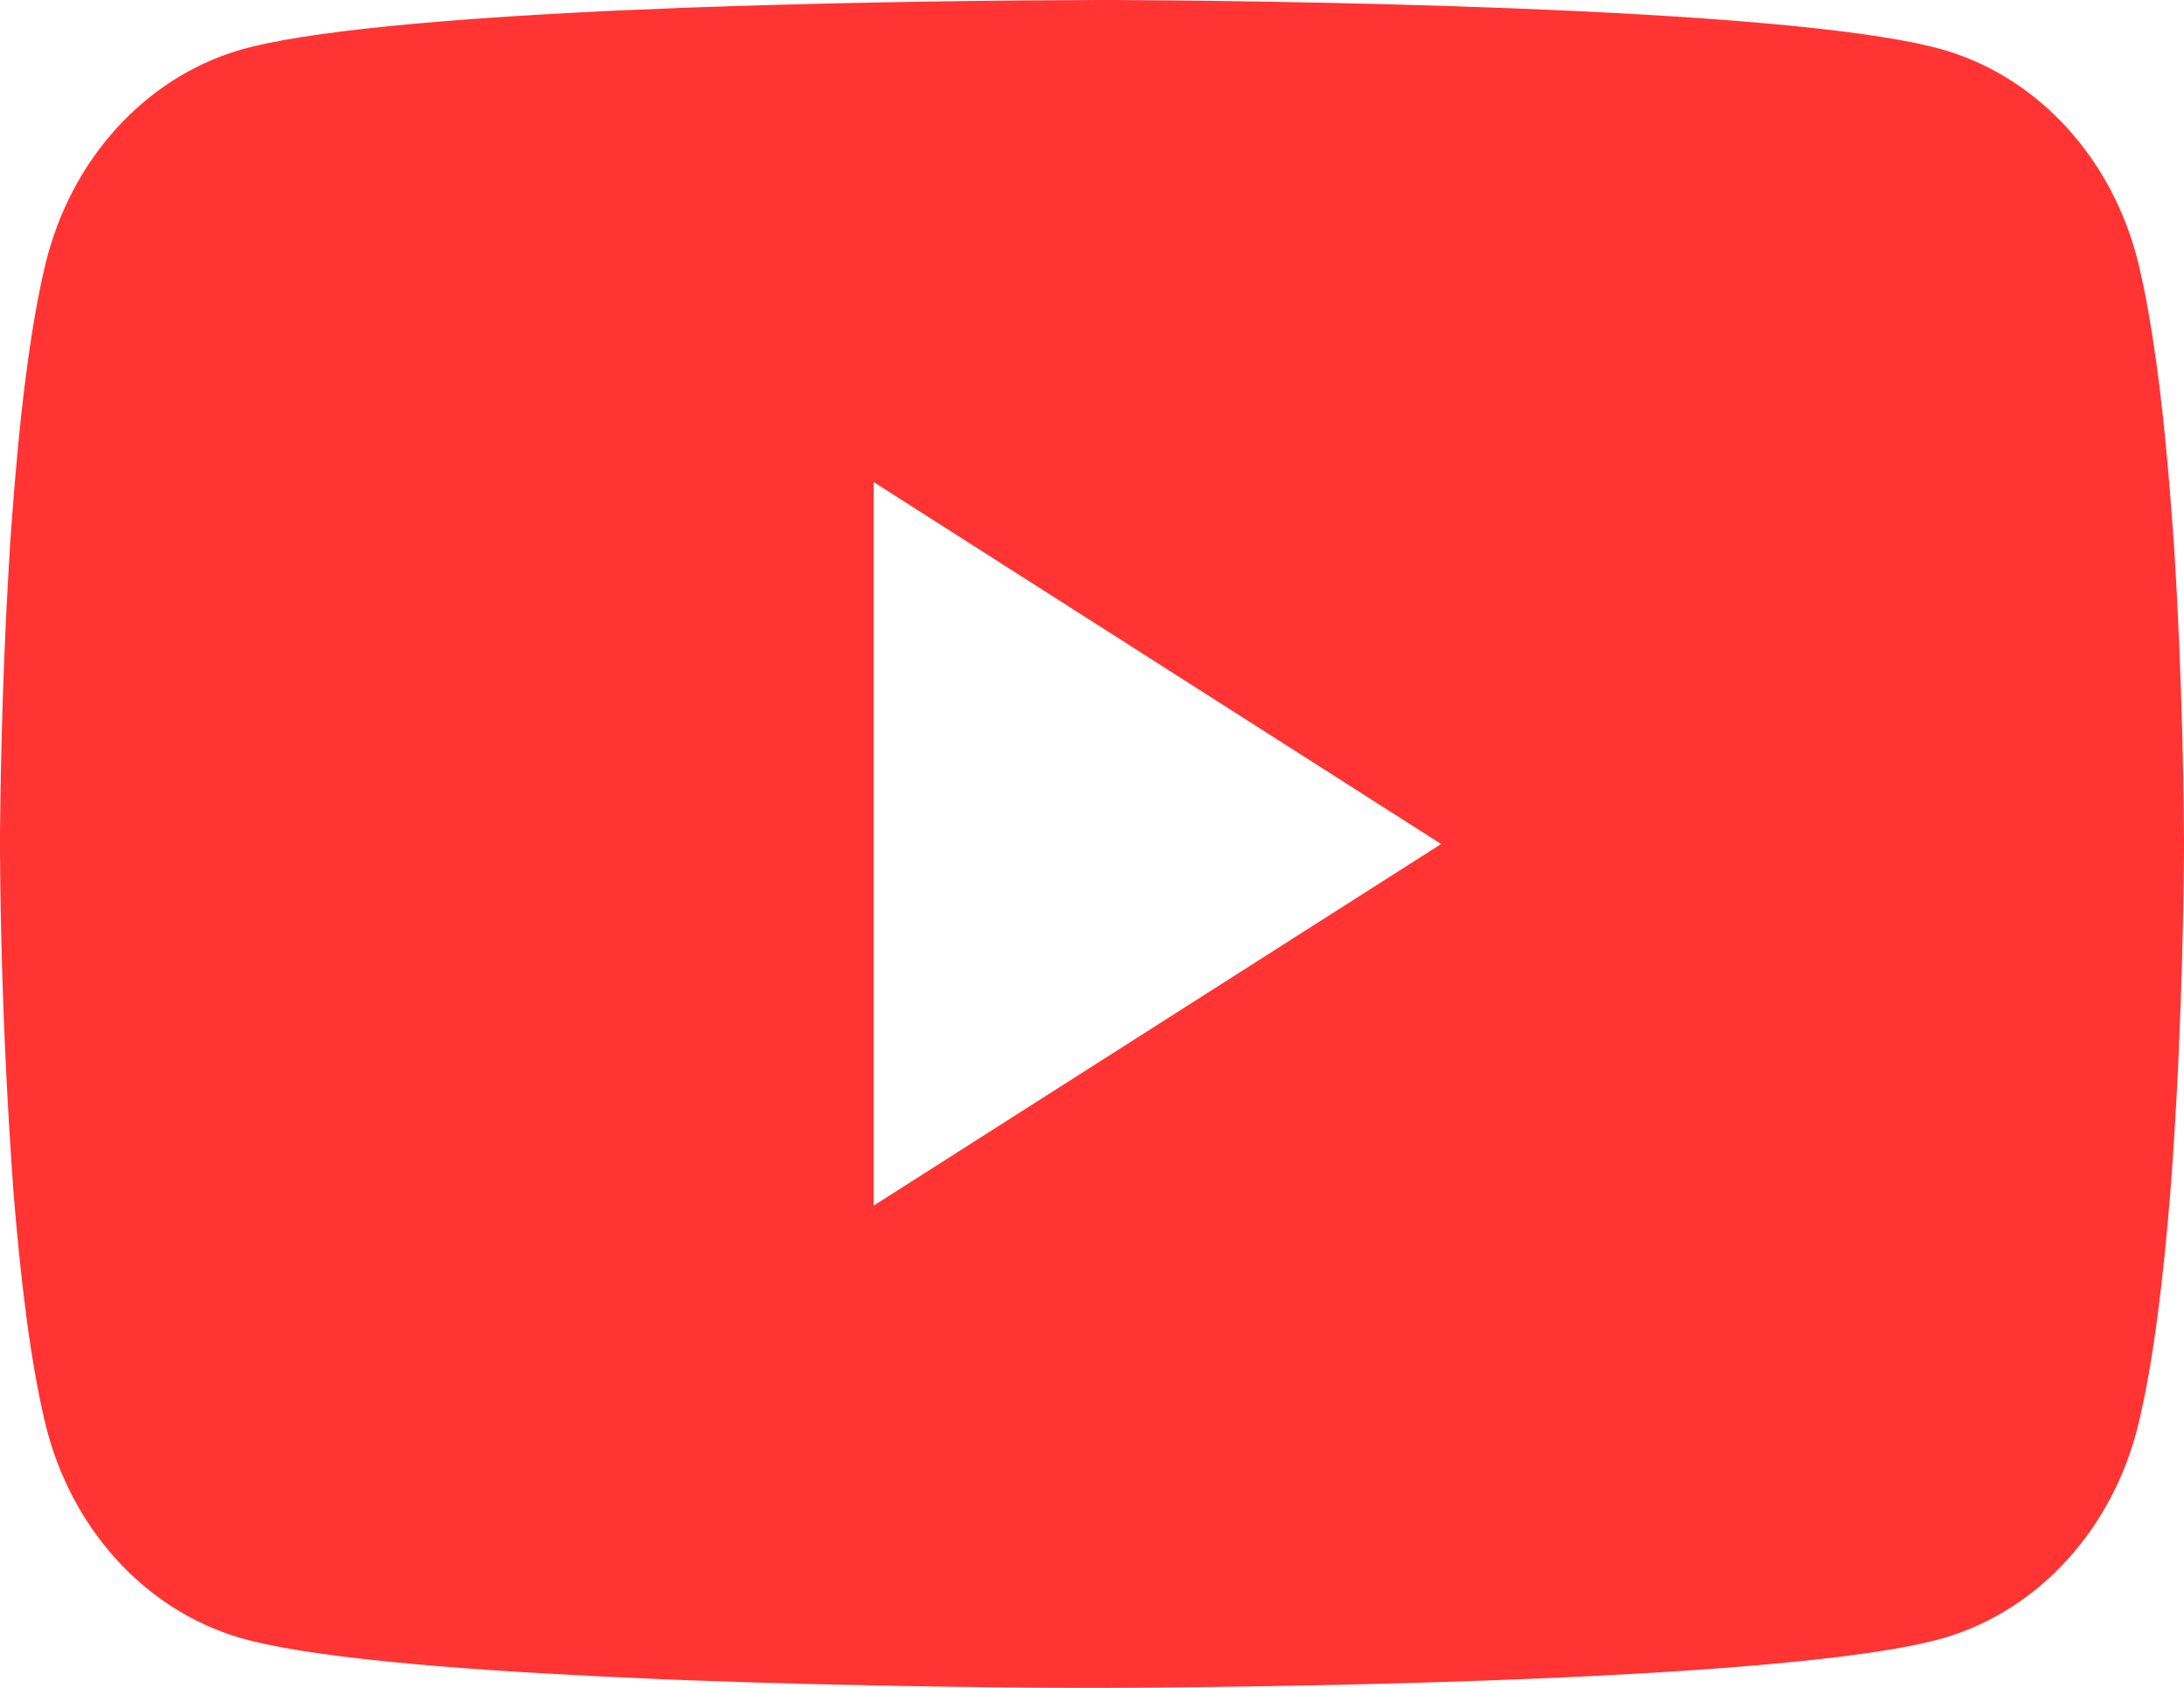 <svg width="44" height="34" viewBox="0 0 44 34" fill="none" xmlns="http://www.w3.org/2000/svg">
<path d="M22.142 0H22.386C24.647 0.009 36.102 0.1 39.19 1.014C41.09 1.581 42.572 3.217 43.082 5.309C43.359 6.459 43.554 7.98 43.687 9.551L43.714 9.865L43.774 10.652L43.797 10.966C43.975 13.732 43.997 16.321 44 16.887V17.114C43.997 17.7 43.972 20.465 43.774 23.345L43.752 23.663L43.728 23.977C43.59 25.708 43.387 27.426 43.081 28.691C42.572 30.783 41.09 32.419 39.19 32.987C36 33.93 23.874 33.997 22.194 34H21.803C20.954 34 17.439 33.982 13.754 33.843L13.286 33.824L13.047 33.812L12.576 33.791L12.106 33.77C9.053 33.622 6.147 33.383 4.807 32.984C2.908 32.416 1.426 30.782 0.916 28.691C0.61 27.429 0.407 25.708 0.269 23.977L0.247 23.66L0.226 23.345C0.089 21.296 0.014 19.241 0 17.186V16.814C0.006 16.163 0.028 13.916 0.176 11.435L0.195 11.123L0.203 10.966L0.226 10.652L0.286 9.865L0.313 9.551C0.446 7.98 0.641 6.456 0.918 5.309C1.428 3.217 2.91 1.581 4.81 1.013C6.149 0.62 9.056 0.378 12.109 0.227L12.576 0.206L13.05 0.188L13.286 0.178L13.757 0.157C16.374 0.065 18.992 0.013 21.611 0.003L22.142 0ZM17.601 9.711V24.286L29.034 17.002L17.601 9.711Z" fill="#FF3433"/>
</svg>

